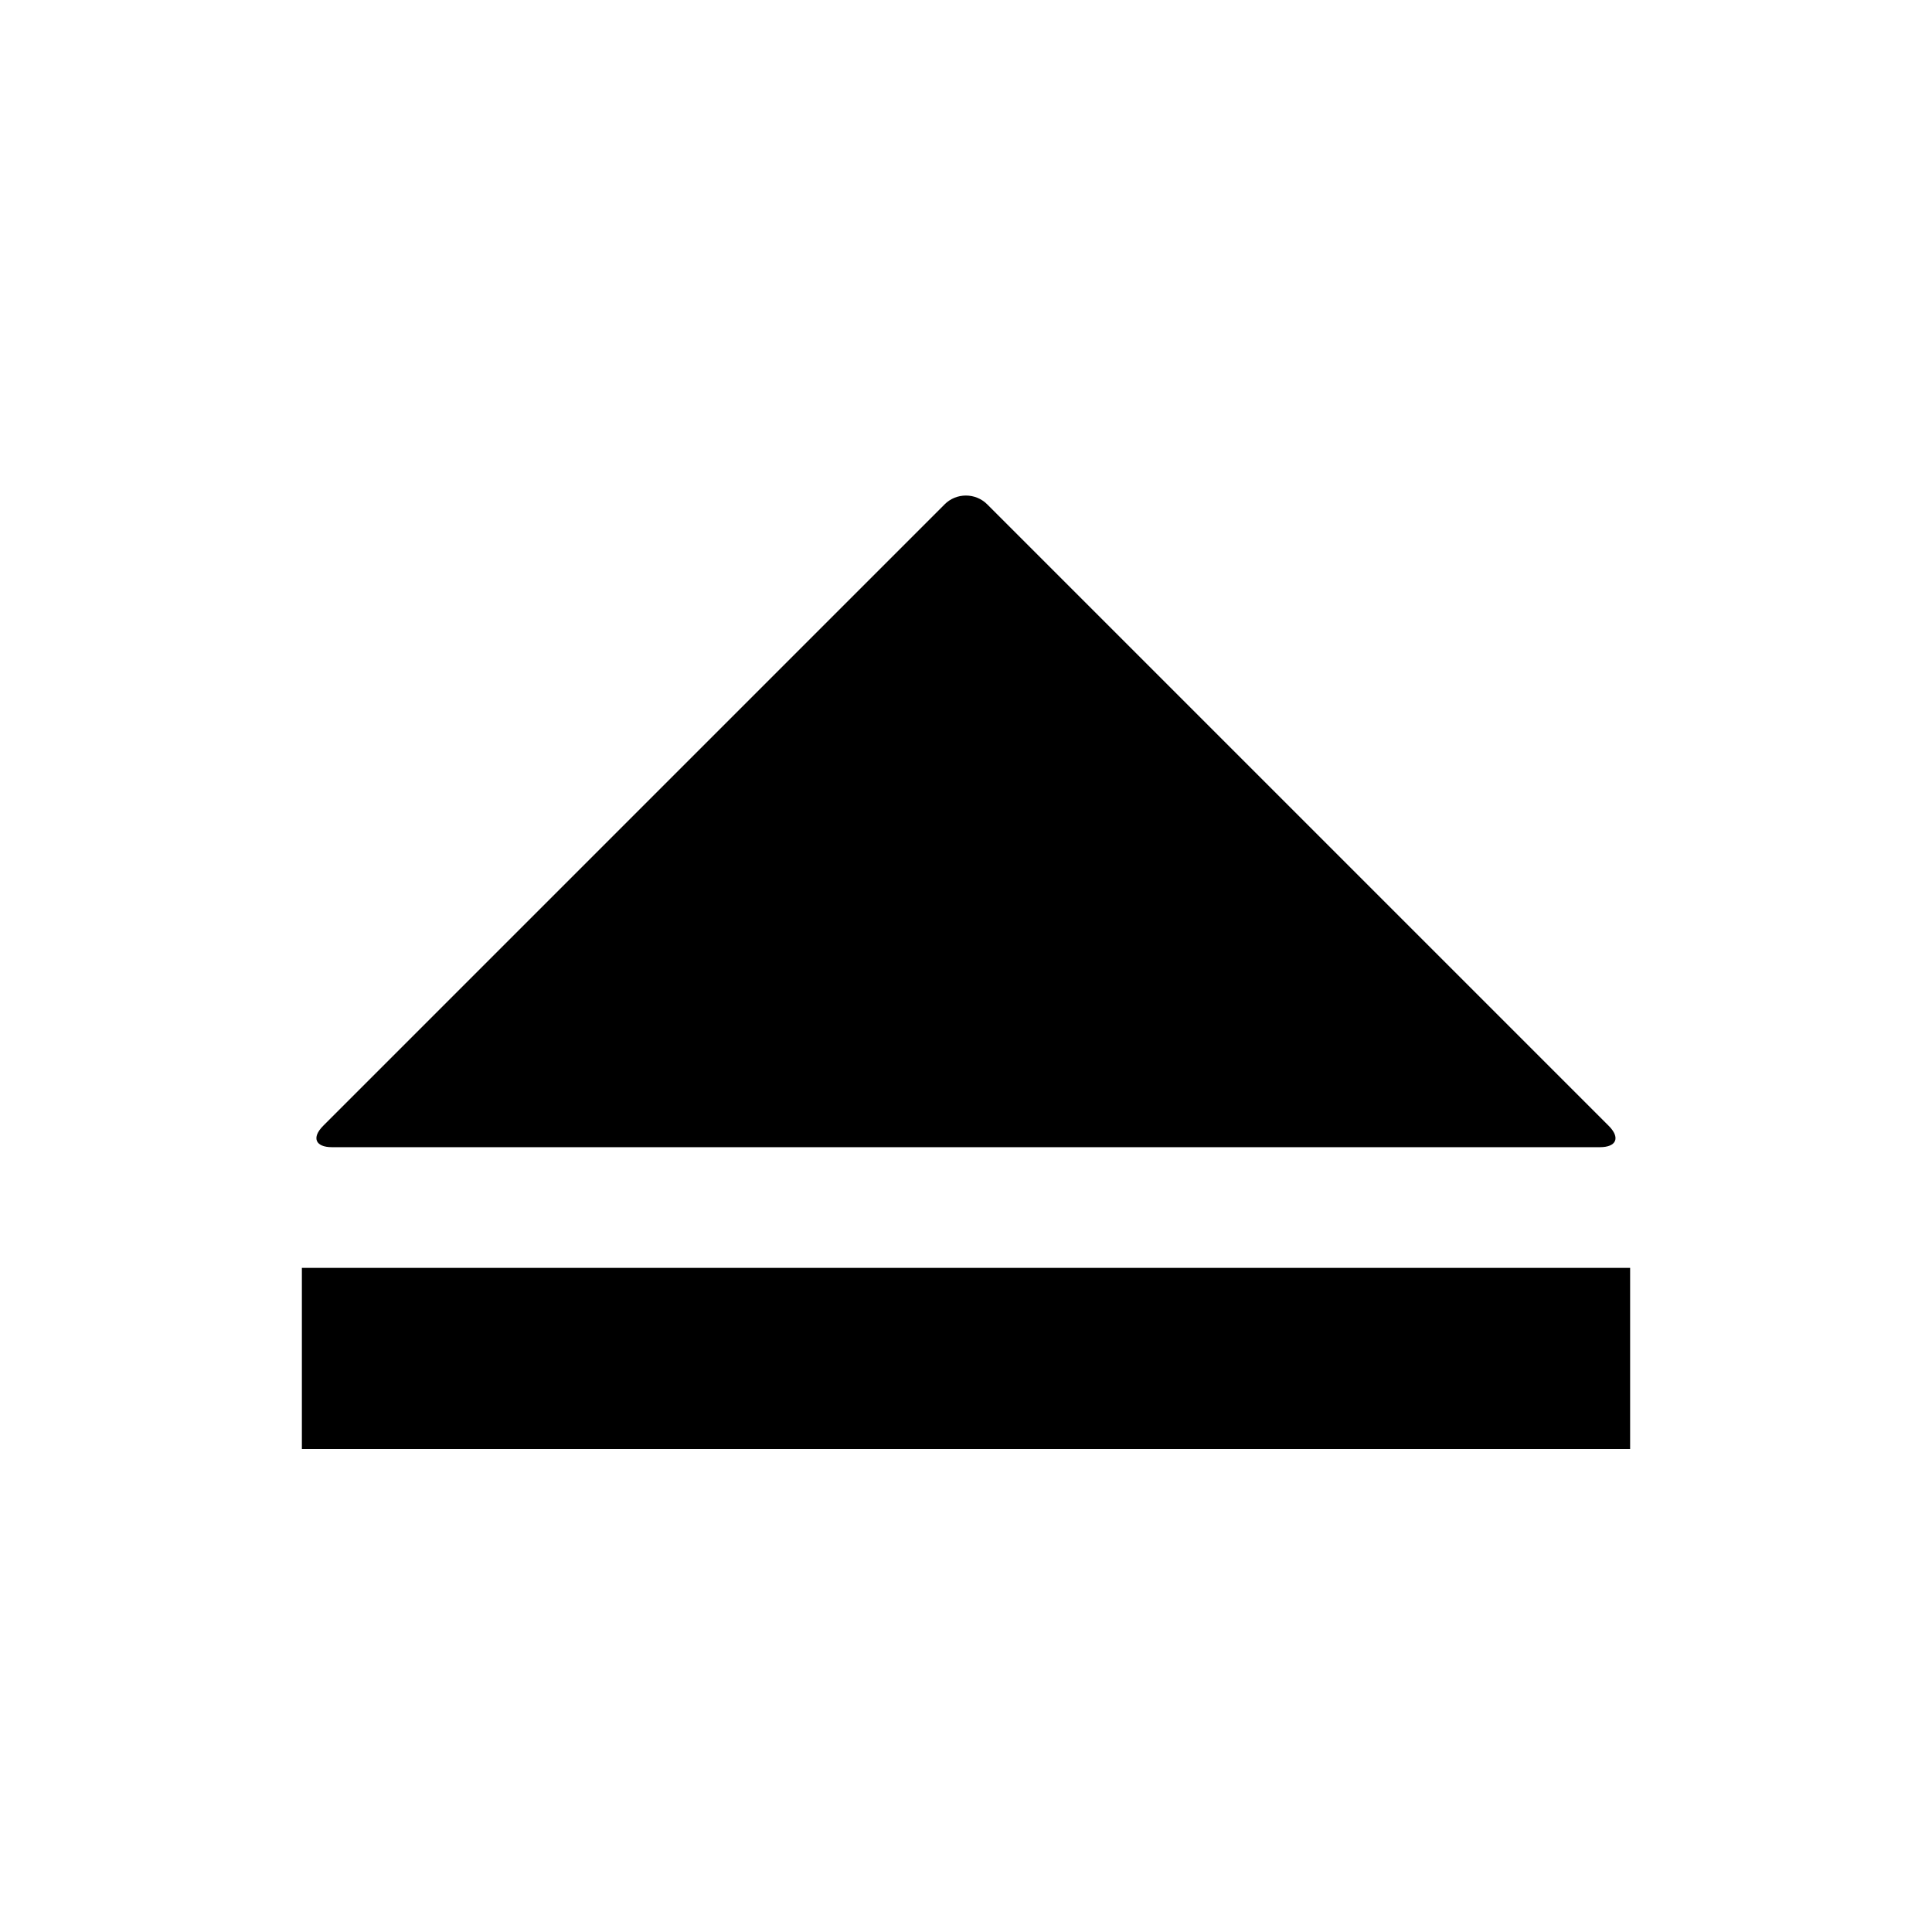 <svg data-icon="eject" version="1.1" xmlns="http://www.w3.org/2000/svg" width="32" height="32" class="iconic iconic-eject iconic-size-md" viewBox="0 0 32 32">
  <g class="iconic-metadata">
    <title>Eject</title>
  </g>
  <g data-width="22" data-height="16" class="iconic-container" transform="translate(5 8)">
    <path d="M10.646.354l-10.293 10.293c-.195.195-.13.354.146.354h21c.276 0 .342-.158.146-.354l-10.293-10.293c-.195-.195-.512-.195-.707 0z" class="iconic-eject-arrowhead iconic-property-fill" />
    <path class="iconic-eject-line iconic-property-fill" d="M0 13h22v3h-22z" />
  </g>
</svg>